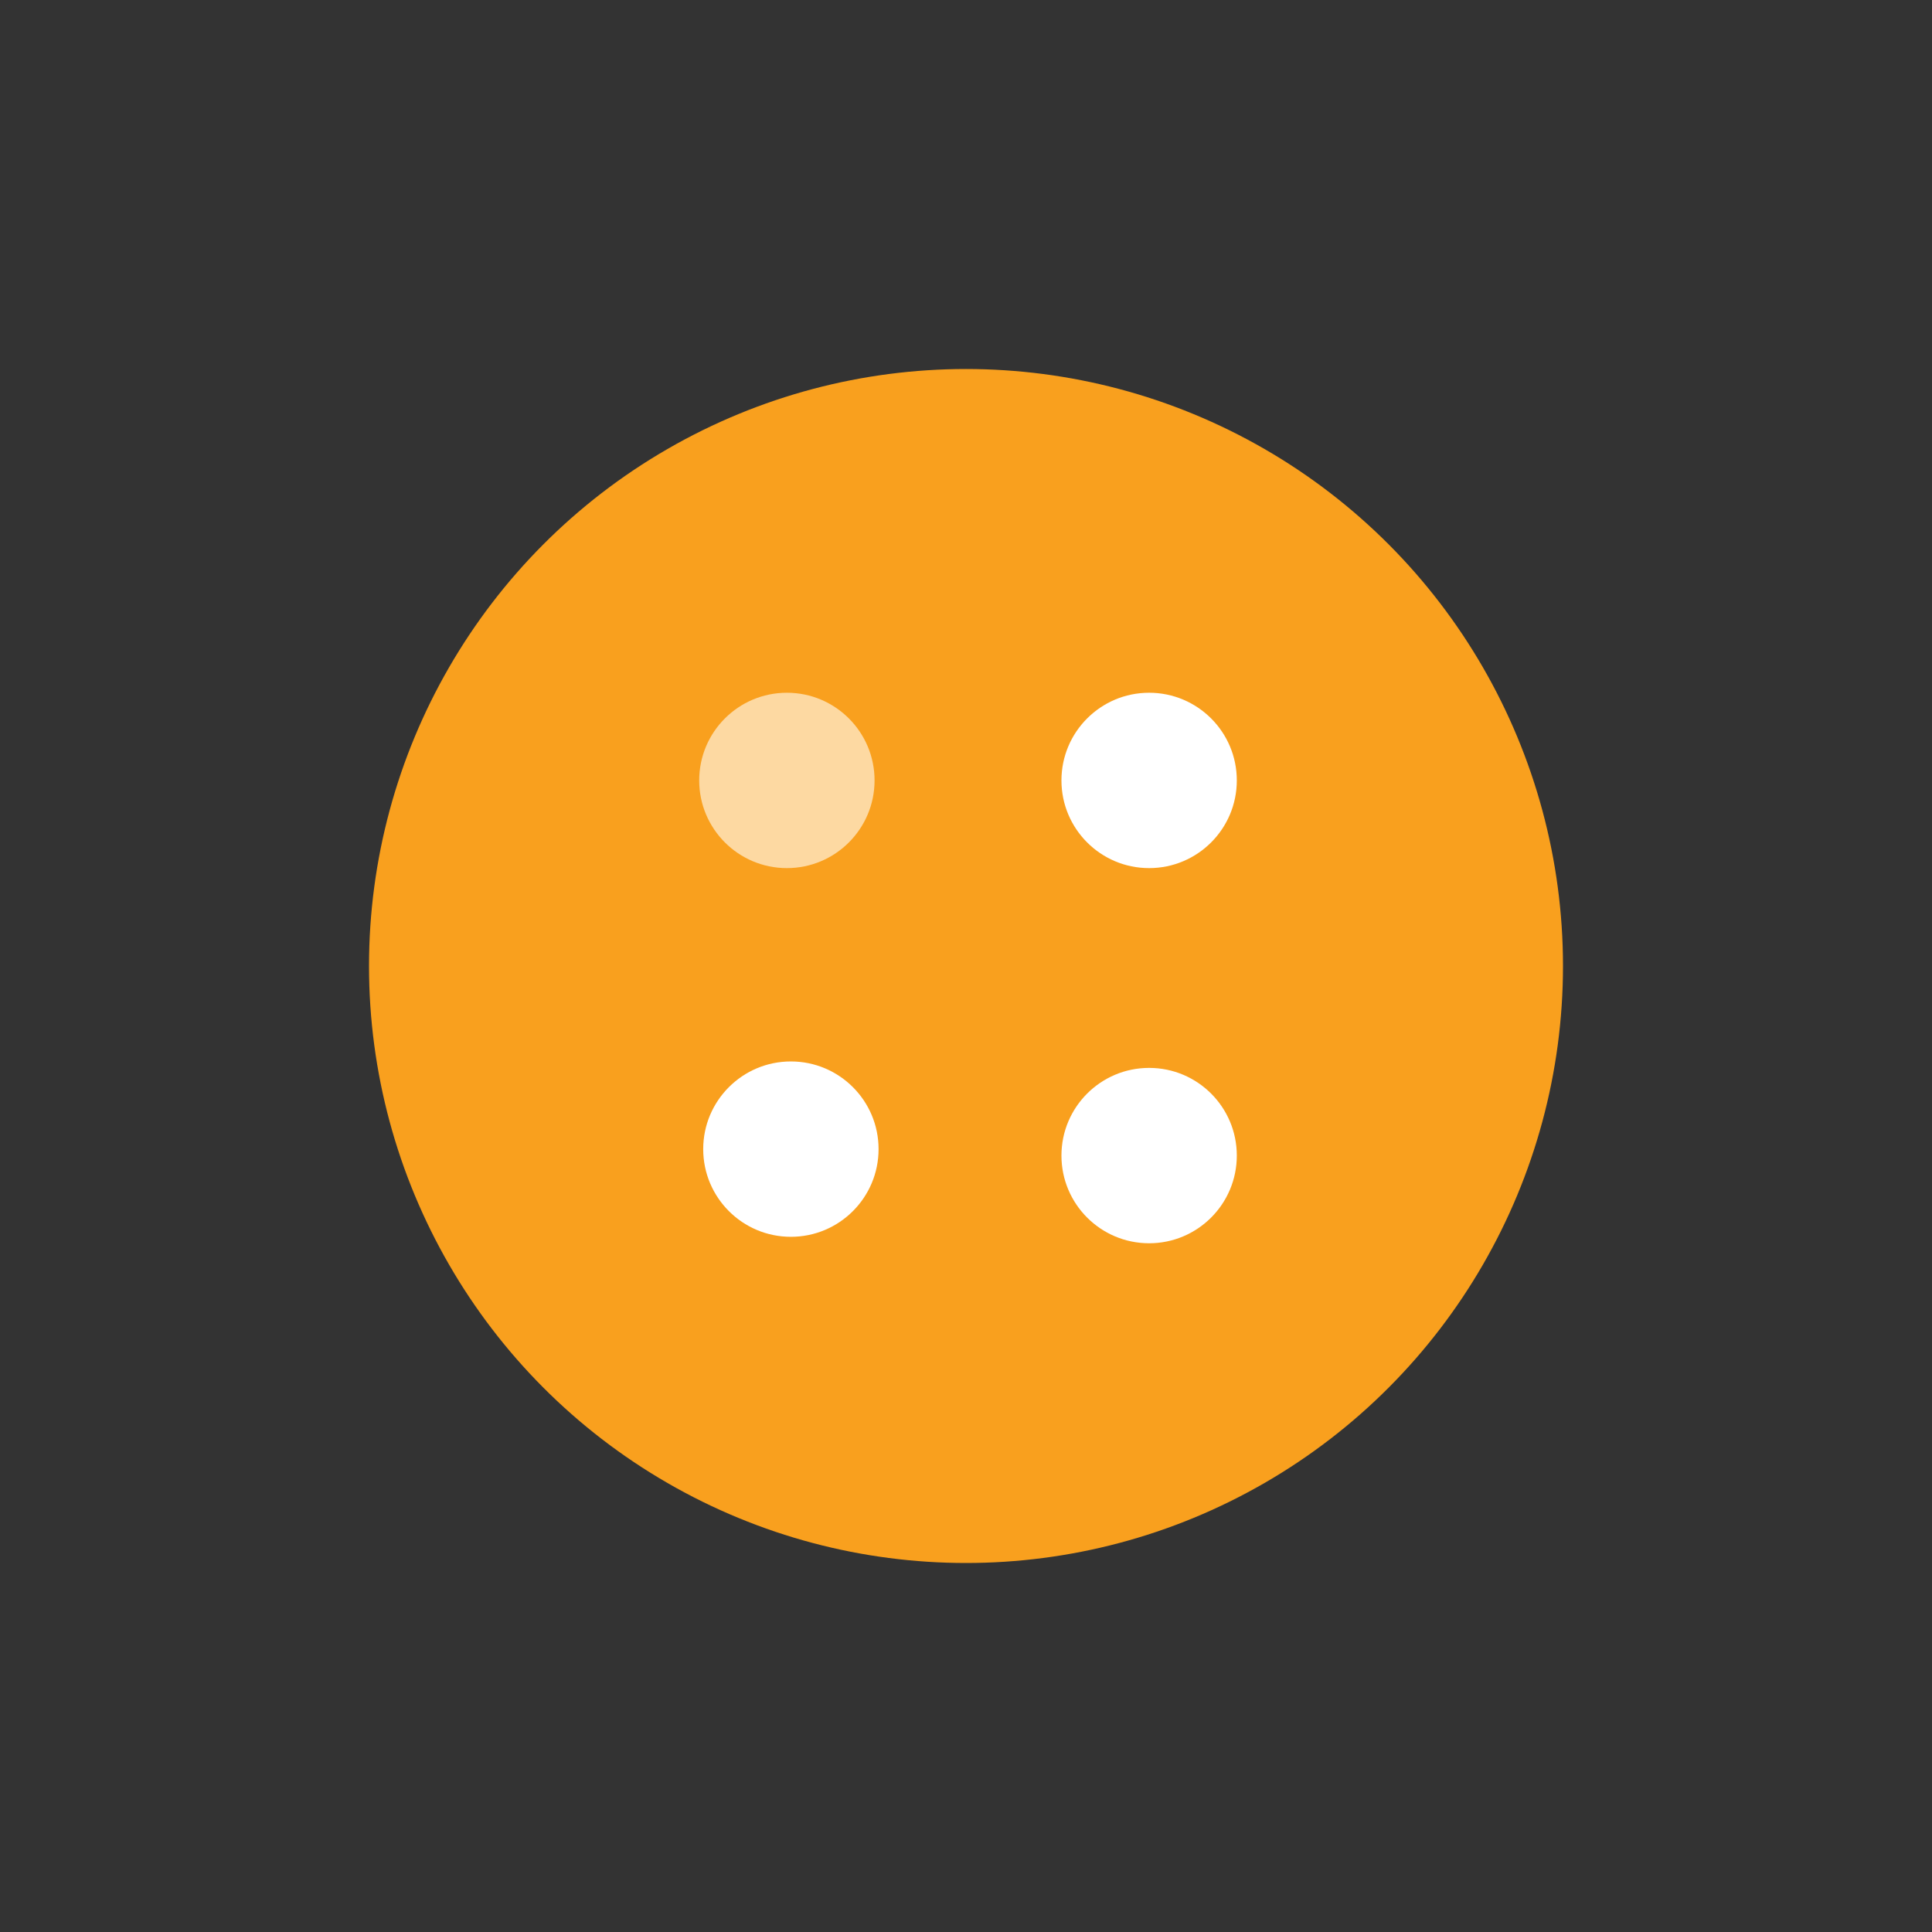 <svg xmlns="http://www.w3.org/2000/svg" width="482" height="482" viewBox="0 0 482 482">
  <rect x="0" y="0" width="482" height="482" fill="#333333" stroke="none"/>
  <circle fill="#f9a01e" class="cls-1" cx="241" cy="241" r="148.938"/>
  <g>
    <circle fill="#fff" cx="286.687" cy="194.703" r="21.875"/>
    <circle fill="#fdd9a2" cx="196.313" cy="194.703" r="21.875"/>
    <circle fill="#fff" cx="197.313" cy="286.687" r="21.875"/>
    <circle fill="#fff" cx="286.687" cy="288.297" r="21.875"/>
  </g>
</svg>
